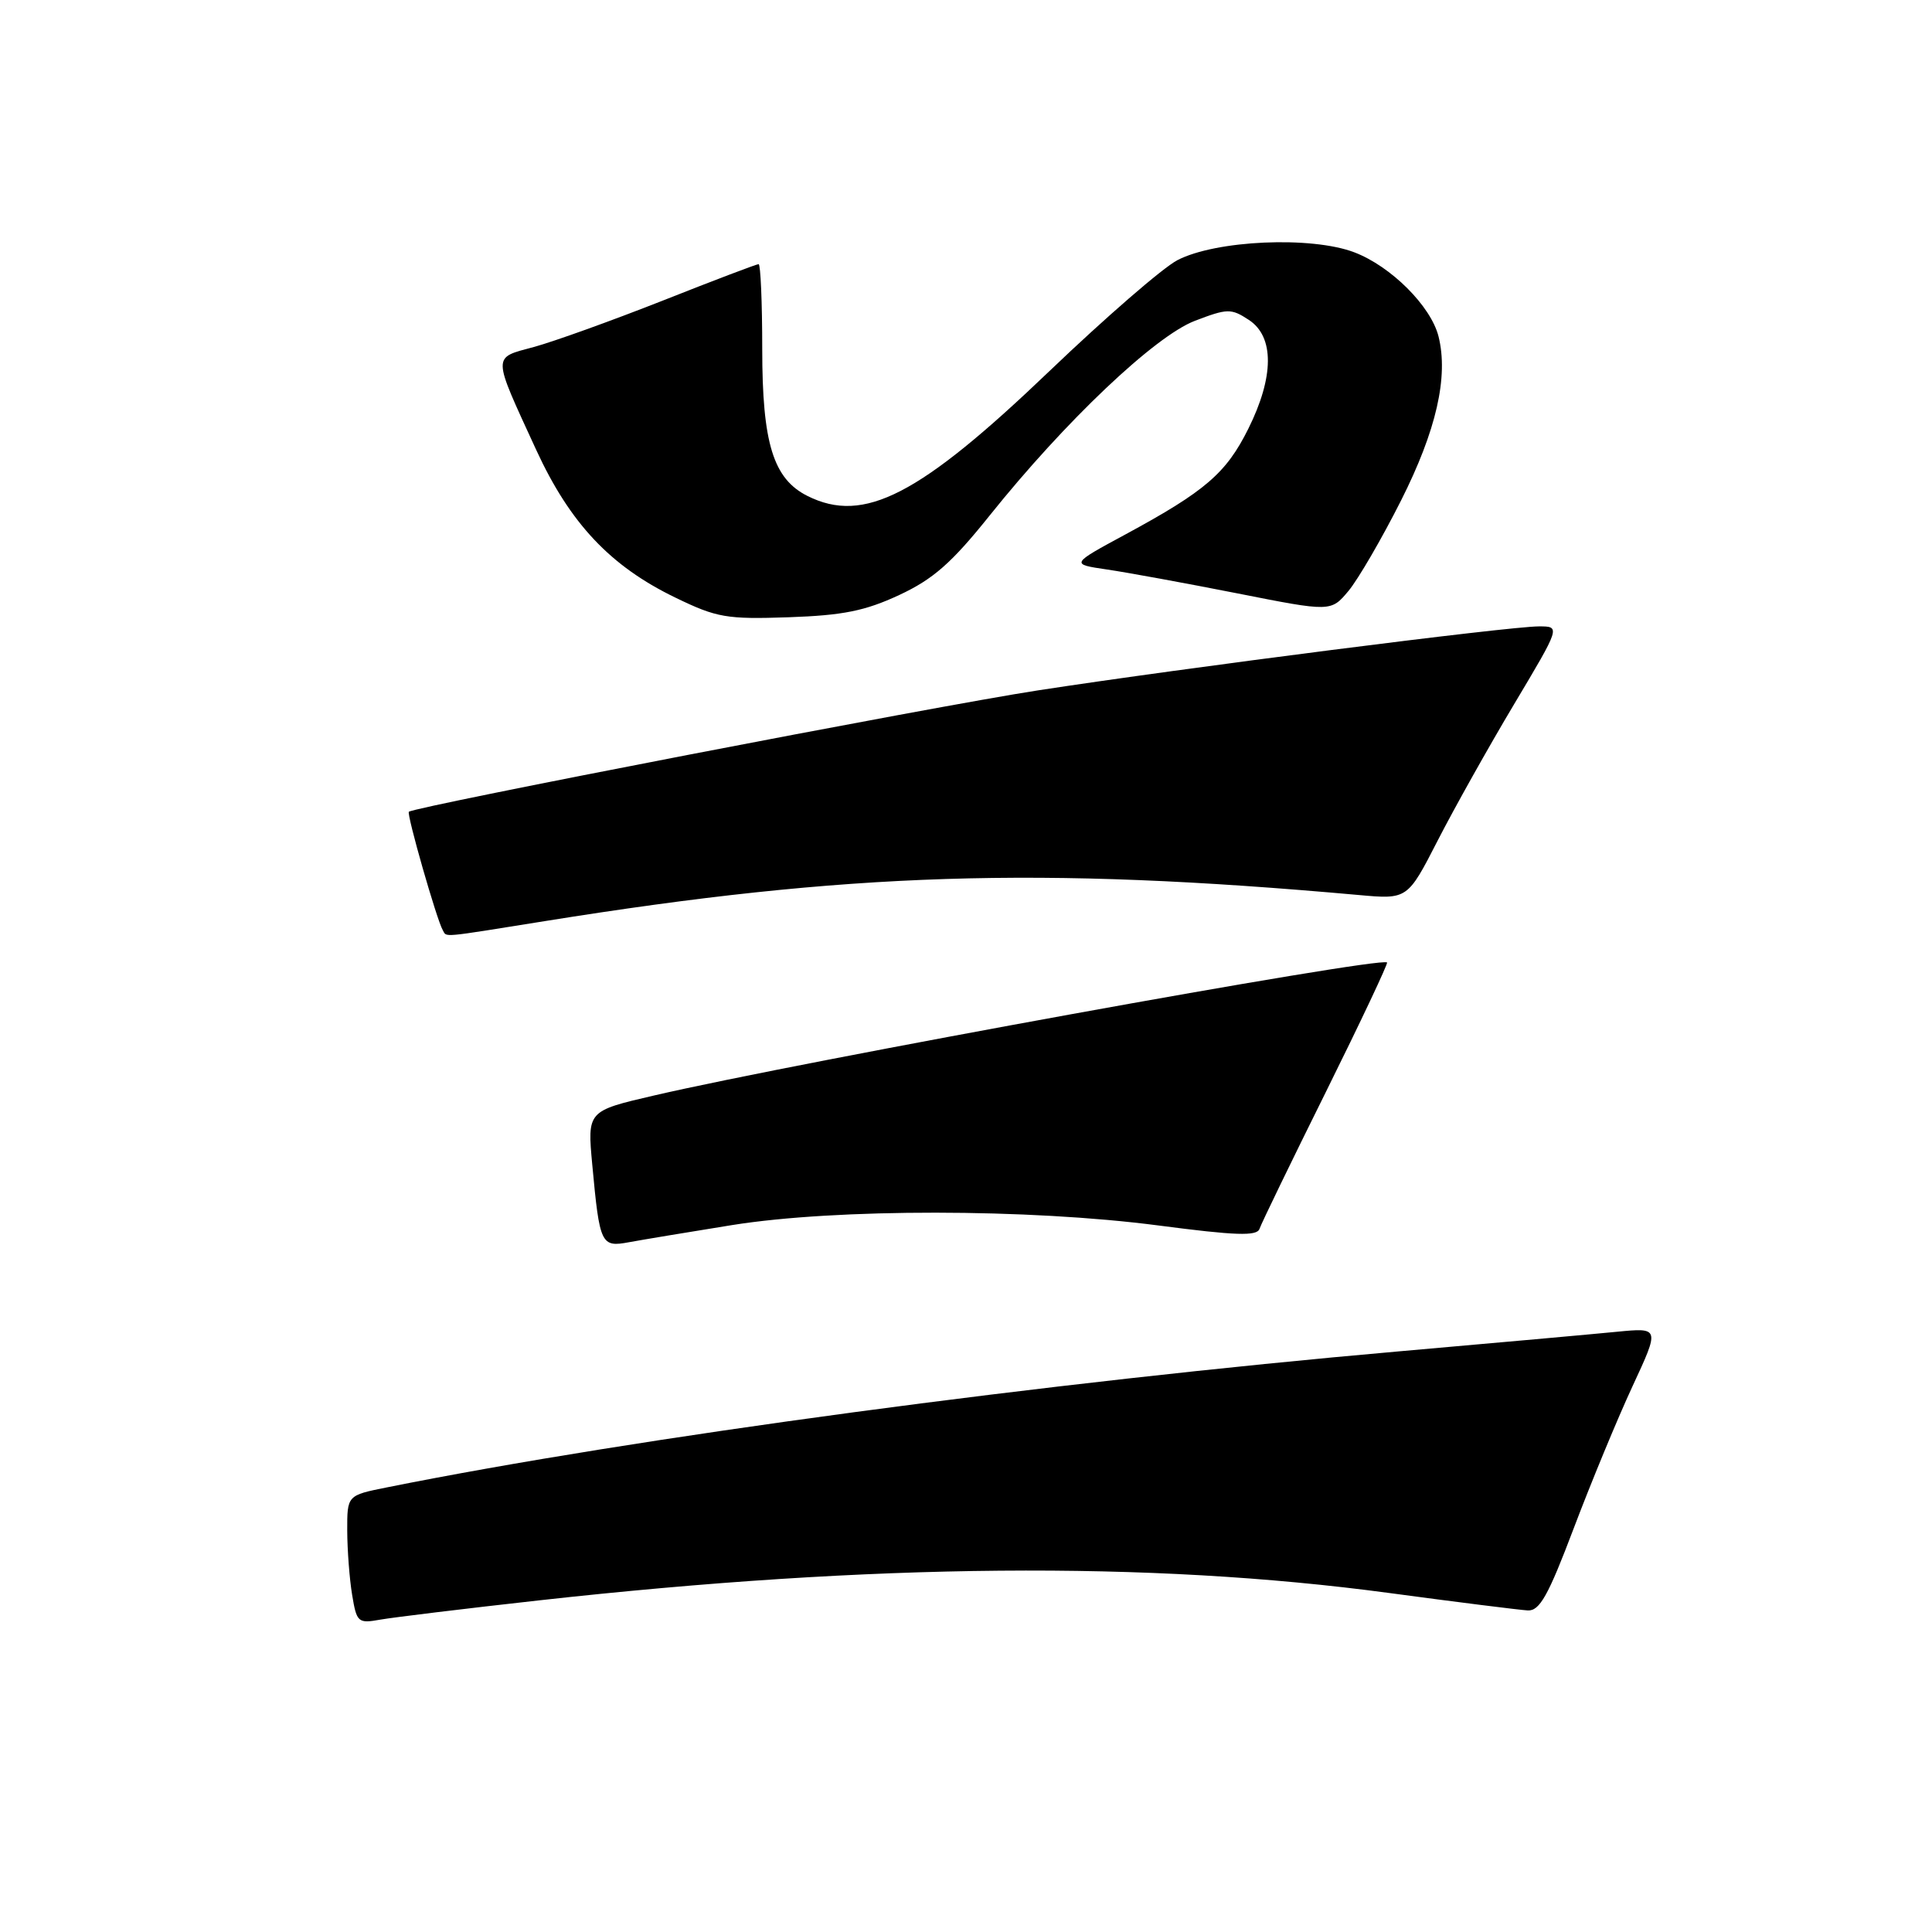 <?xml version="1.0" encoding="UTF-8" standalone="no"?>
<!DOCTYPE svg PUBLIC "-//W3C//DTD SVG 1.1//EN" "http://www.w3.org/Graphics/SVG/1.1/DTD/svg11.dtd" >
<svg xmlns="http://www.w3.org/2000/svg" xmlns:xlink="http://www.w3.org/1999/xlink" version="1.1" viewBox="0 0 256 256">
 <g >
 <path fill="currentColor"
d=" M 71.50 212.05 C 115.73 207.14 152.30 206.82 184.00 211.07 C 193.07 212.29 201.37 213.33 202.43 213.39 C 204.01 213.48 205.15 211.44 208.53 202.50 C 210.82 196.45 214.32 187.99 216.31 183.70 C 219.93 175.91 219.93 175.91 214.21 176.47 C 211.07 176.78 198.15 177.94 185.50 179.05 C 138.60 183.16 84.21 190.47 51.25 197.09 C 46.00 198.14 46.00 198.14 46.01 202.82 C 46.02 205.39 46.31 209.23 46.66 211.33 C 47.26 214.98 47.44 215.14 50.39 214.61 C 52.10 214.31 61.60 213.15 71.50 212.05 Z  M 97.00 162.33 C 110.81 160.12 136.31 160.14 153.49 162.38 C 163.73 163.72 166.56 163.82 166.89 162.83 C 167.12 162.14 171.08 153.97 175.70 144.66 C 180.31 135.36 183.95 127.65 183.79 127.53 C 182.75 126.74 105.88 140.69 86.66 145.16 C 77.82 147.21 77.82 147.21 78.48 154.35 C 79.46 164.92 79.64 165.29 83.35 164.60 C 85.08 164.28 91.22 163.26 97.00 162.33 Z  M 72.27 122.04 C 112.48 115.59 137.62 114.79 180.00 118.59 C 186.50 119.18 186.50 119.18 190.50 111.38 C 192.70 107.09 197.26 98.95 200.64 93.29 C 206.78 83.00 206.78 83.00 203.92 83.00 C 199.92 83.00 156.88 88.50 137.53 91.48 C 123.85 93.58 55.12 106.85 54.18 107.56 C 53.84 107.82 57.89 121.95 58.67 123.25 C 59.24 124.21 58.10 124.31 72.27 122.04 Z  M 119.16 78.84 C 123.66 76.74 126.10 74.59 131.10 68.35 C 141.13 55.82 153.03 44.54 158.33 42.51 C 162.65 40.86 163.13 40.85 165.48 42.39 C 168.87 44.61 168.84 49.93 165.40 56.83 C 162.47 62.71 159.70 65.09 149.17 70.79 C 141.84 74.75 141.84 74.75 146.67 75.46 C 149.33 75.85 157.09 77.27 163.93 78.62 C 176.36 81.08 176.36 81.08 178.69 78.29 C 179.96 76.76 183.10 71.37 185.65 66.31 C 190.32 57.05 191.95 49.92 190.61 44.57 C 189.60 40.57 184.32 35.29 179.47 33.44 C 173.77 31.26 161.11 31.82 156.00 34.48 C 154.07 35.49 146.46 42.09 139.08 49.15 C 121.82 65.67 114.48 69.46 107.00 65.72 C 102.46 63.45 101.00 58.73 101.00 46.25 C 101.00 40.06 100.78 35.00 100.52 35.00 C 100.25 35.00 94.51 37.18 87.77 39.85 C 81.02 42.51 73.35 45.27 70.73 45.98 C 65.19 47.48 65.18 46.84 71.03 59.57 C 75.53 69.35 80.87 75.02 89.50 79.19 C 94.98 81.85 96.28 82.07 104.50 81.79 C 111.70 81.54 114.63 80.95 119.16 78.84 Z "/>
</g>
</svg>